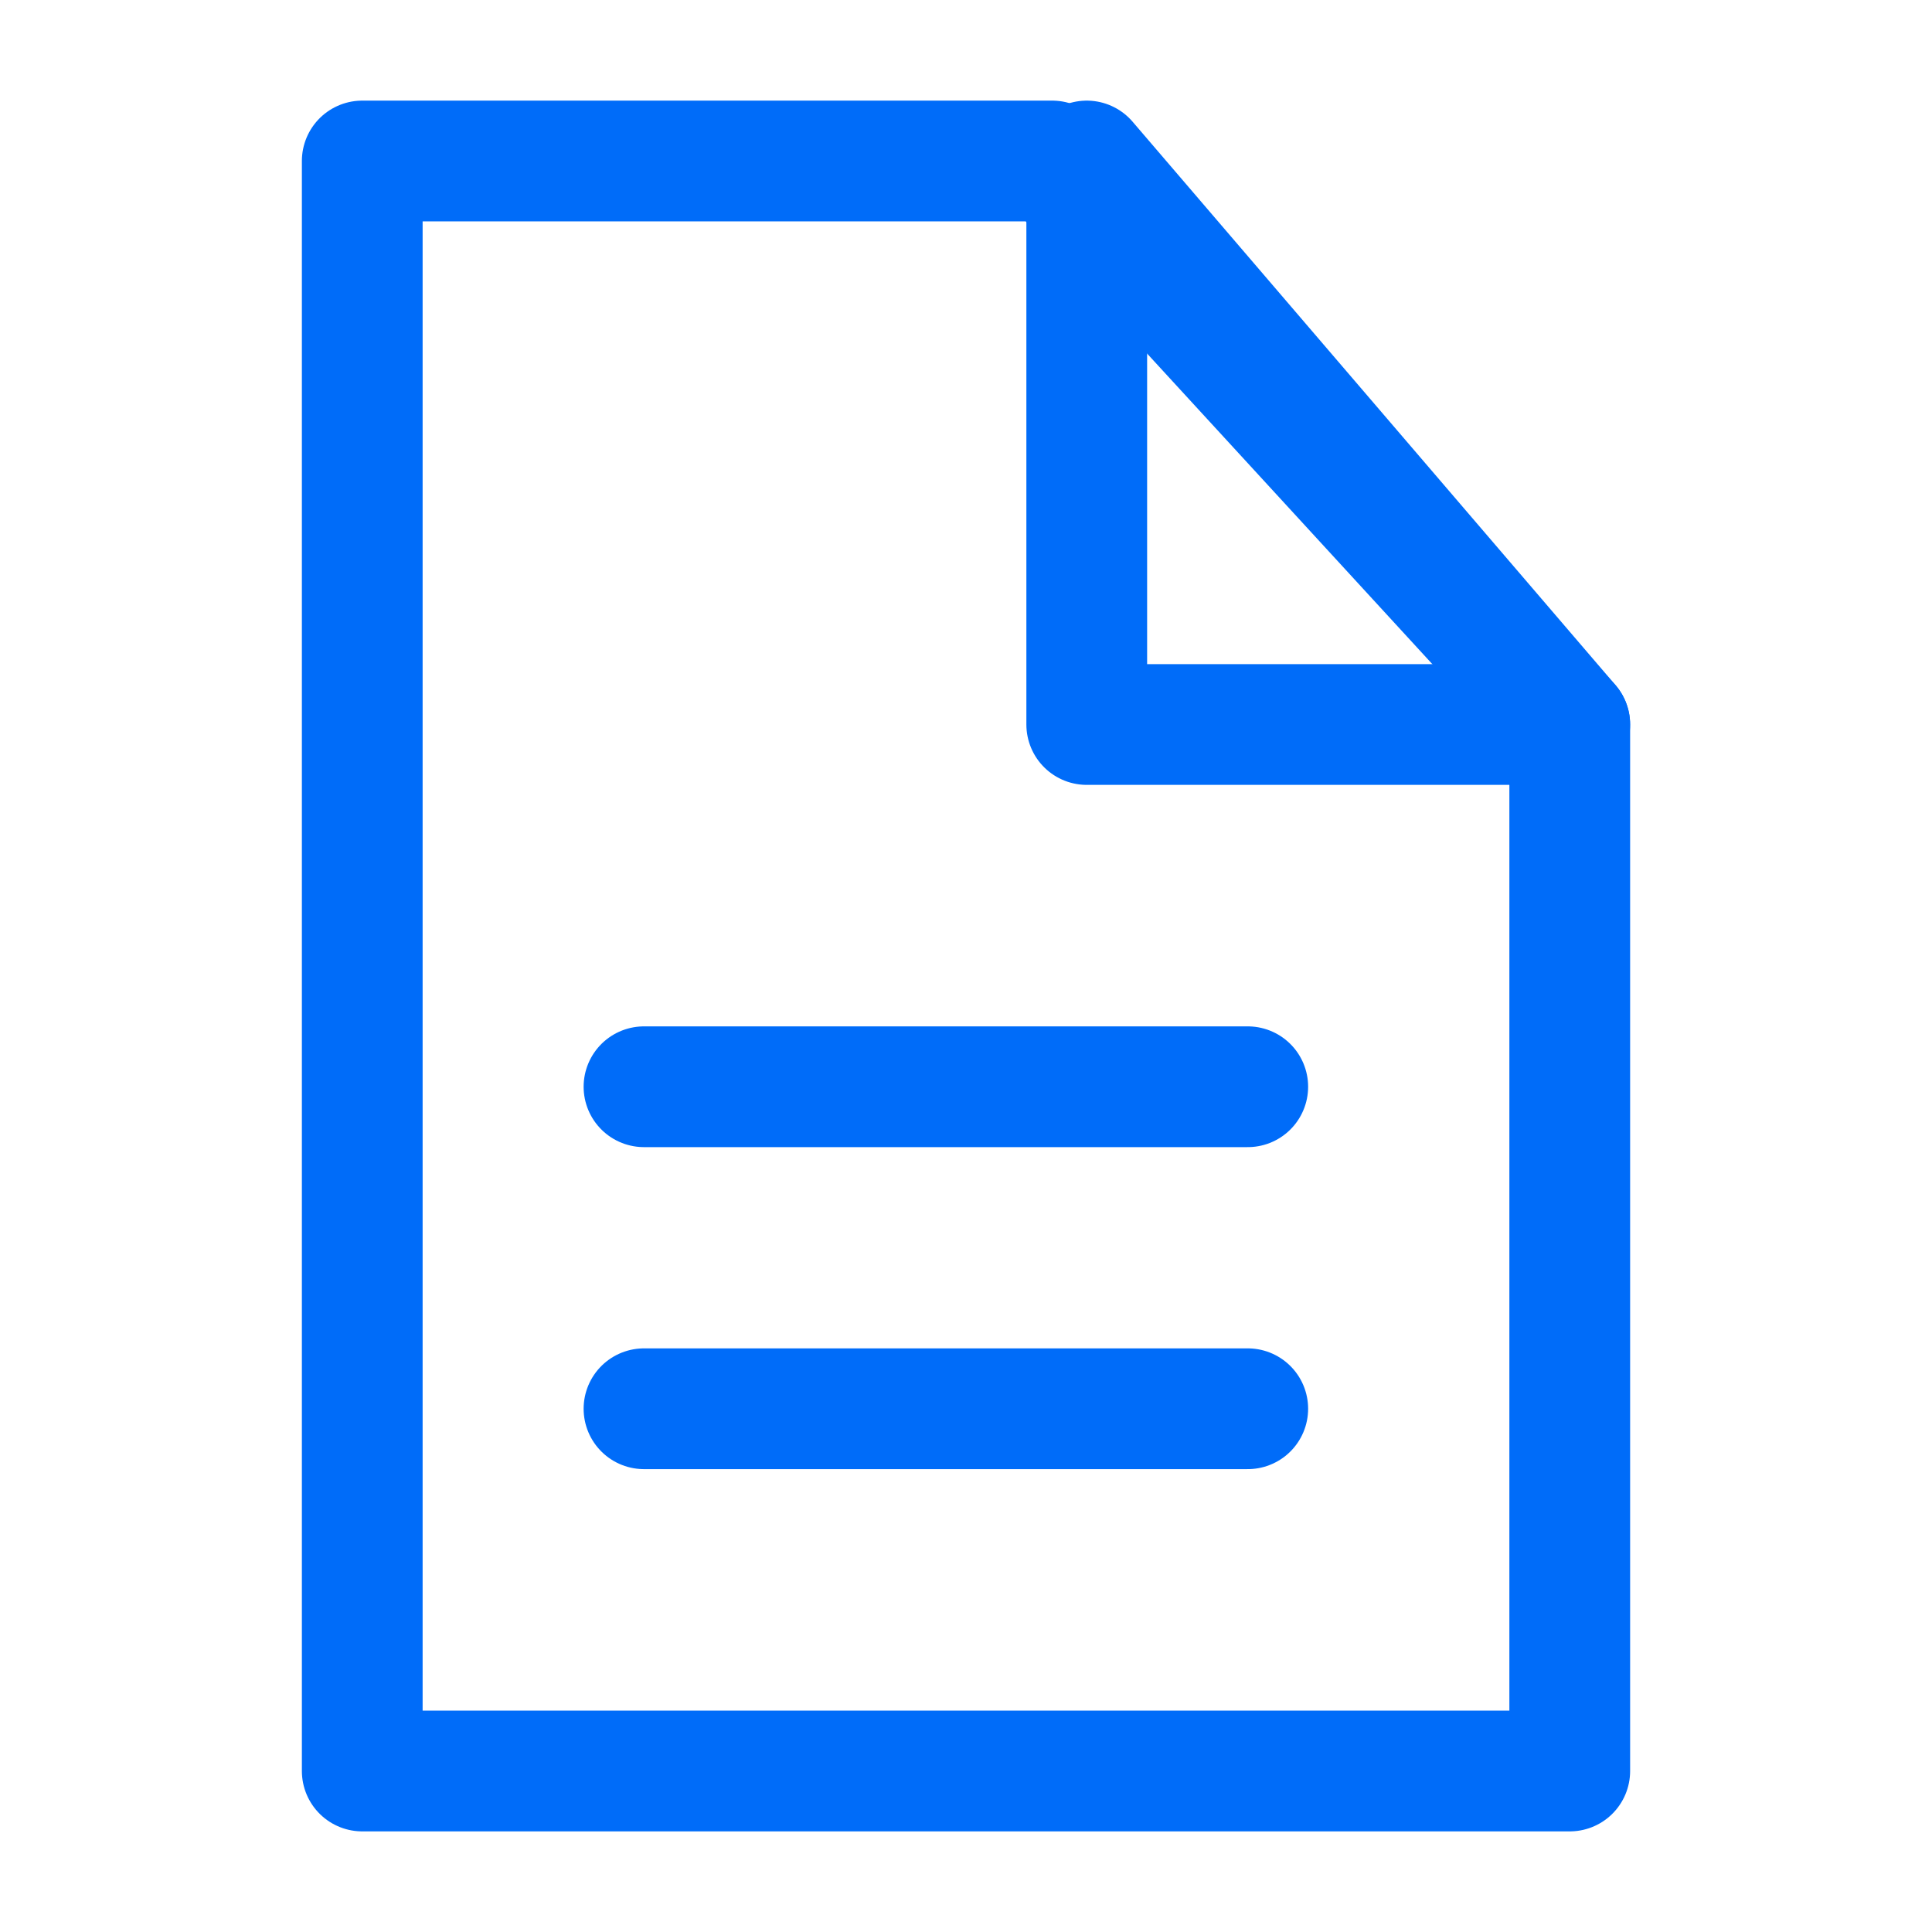 <?xml version="1.0" encoding="UTF-8"?>
<svg width="24px" height="24px" viewBox="0 0 24 24" version="1.1" xmlns="http://www.w3.org/2000/svg" xmlns:xlink="http://www.w3.org/1999/xlink">
    <!-- Generator: Sketch 64 (93537) - https://sketch.com -->
    <title>Icon/document</title>
    <desc>Created with Sketch.</desc>
    <g id="Icon/document" stroke="none" stroke-width="1" fill="none" fill-rule="evenodd" stroke-linecap="round" stroke-linejoin="round">
        <polygon id="Rectangle" stroke="#006CF9" stroke-width="1.5" points="4.5 2 13.071 2 19.5 9 19.5 22 4.5 22"></polygon>
        <polygon id="Rectangle" stroke="#006CF9" stroke-width="1.5" points="13.5 2 19.5 9 13.5 9"></polygon>
        <line x1="8" y1="13.5" x2="15.5" y2="13.5" id="Line-4" stroke="#006CF9" stroke-width="1.5"></line>
        <line x1="8" y1="17.5" x2="15.5" y2="17.5" id="Line-4" stroke="#006CF9" stroke-width="1.5"></line>
    </g>
</svg>